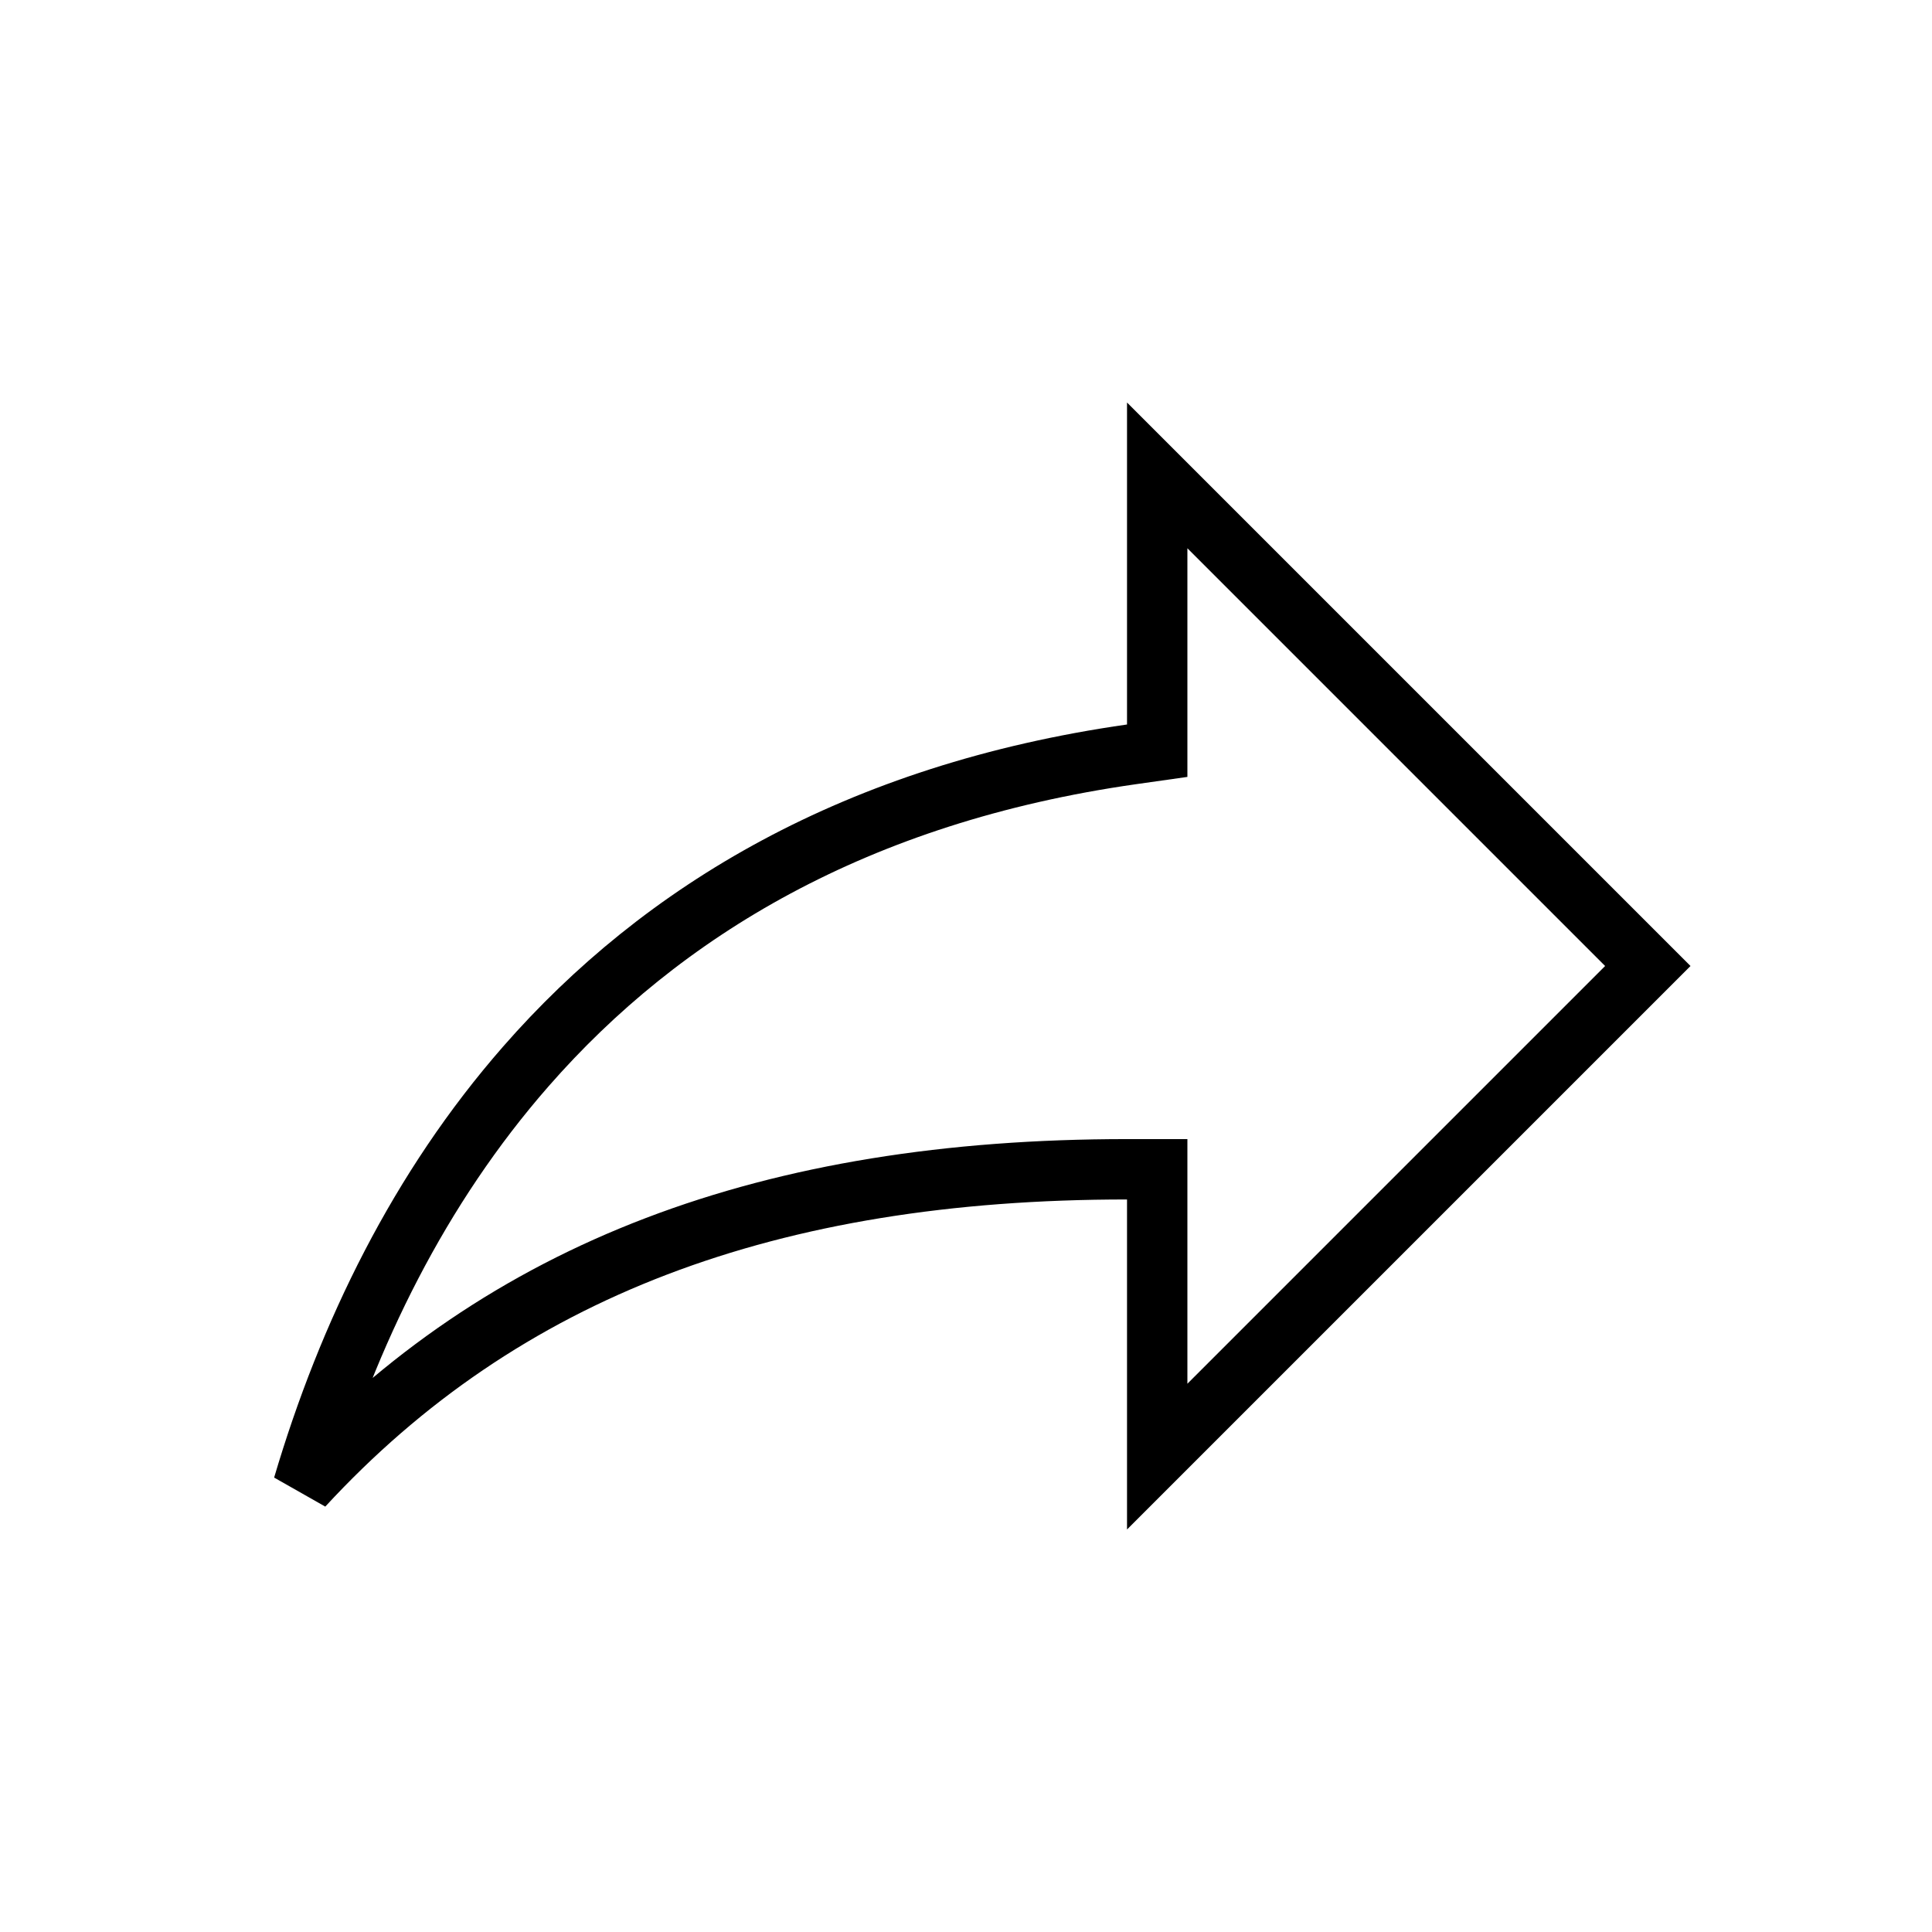 <svg width="32" height="32" viewBox="0 0 32 32" fill="none" xmlns="http://www.w3.org/2000/svg">
<path d="M5.02 24.615C5.765 22.095 6.947 19.677 8.71 17.663C10.962 15.088 14.186 13.145 18.737 12.495L19.167 12.434V12V7.874L27.293 16L19.167 24.126V19.867V19.367H18.667C12.762 19.367 8.338 21.018 5.02 24.615Z" stroke="black"/>
</svg>
